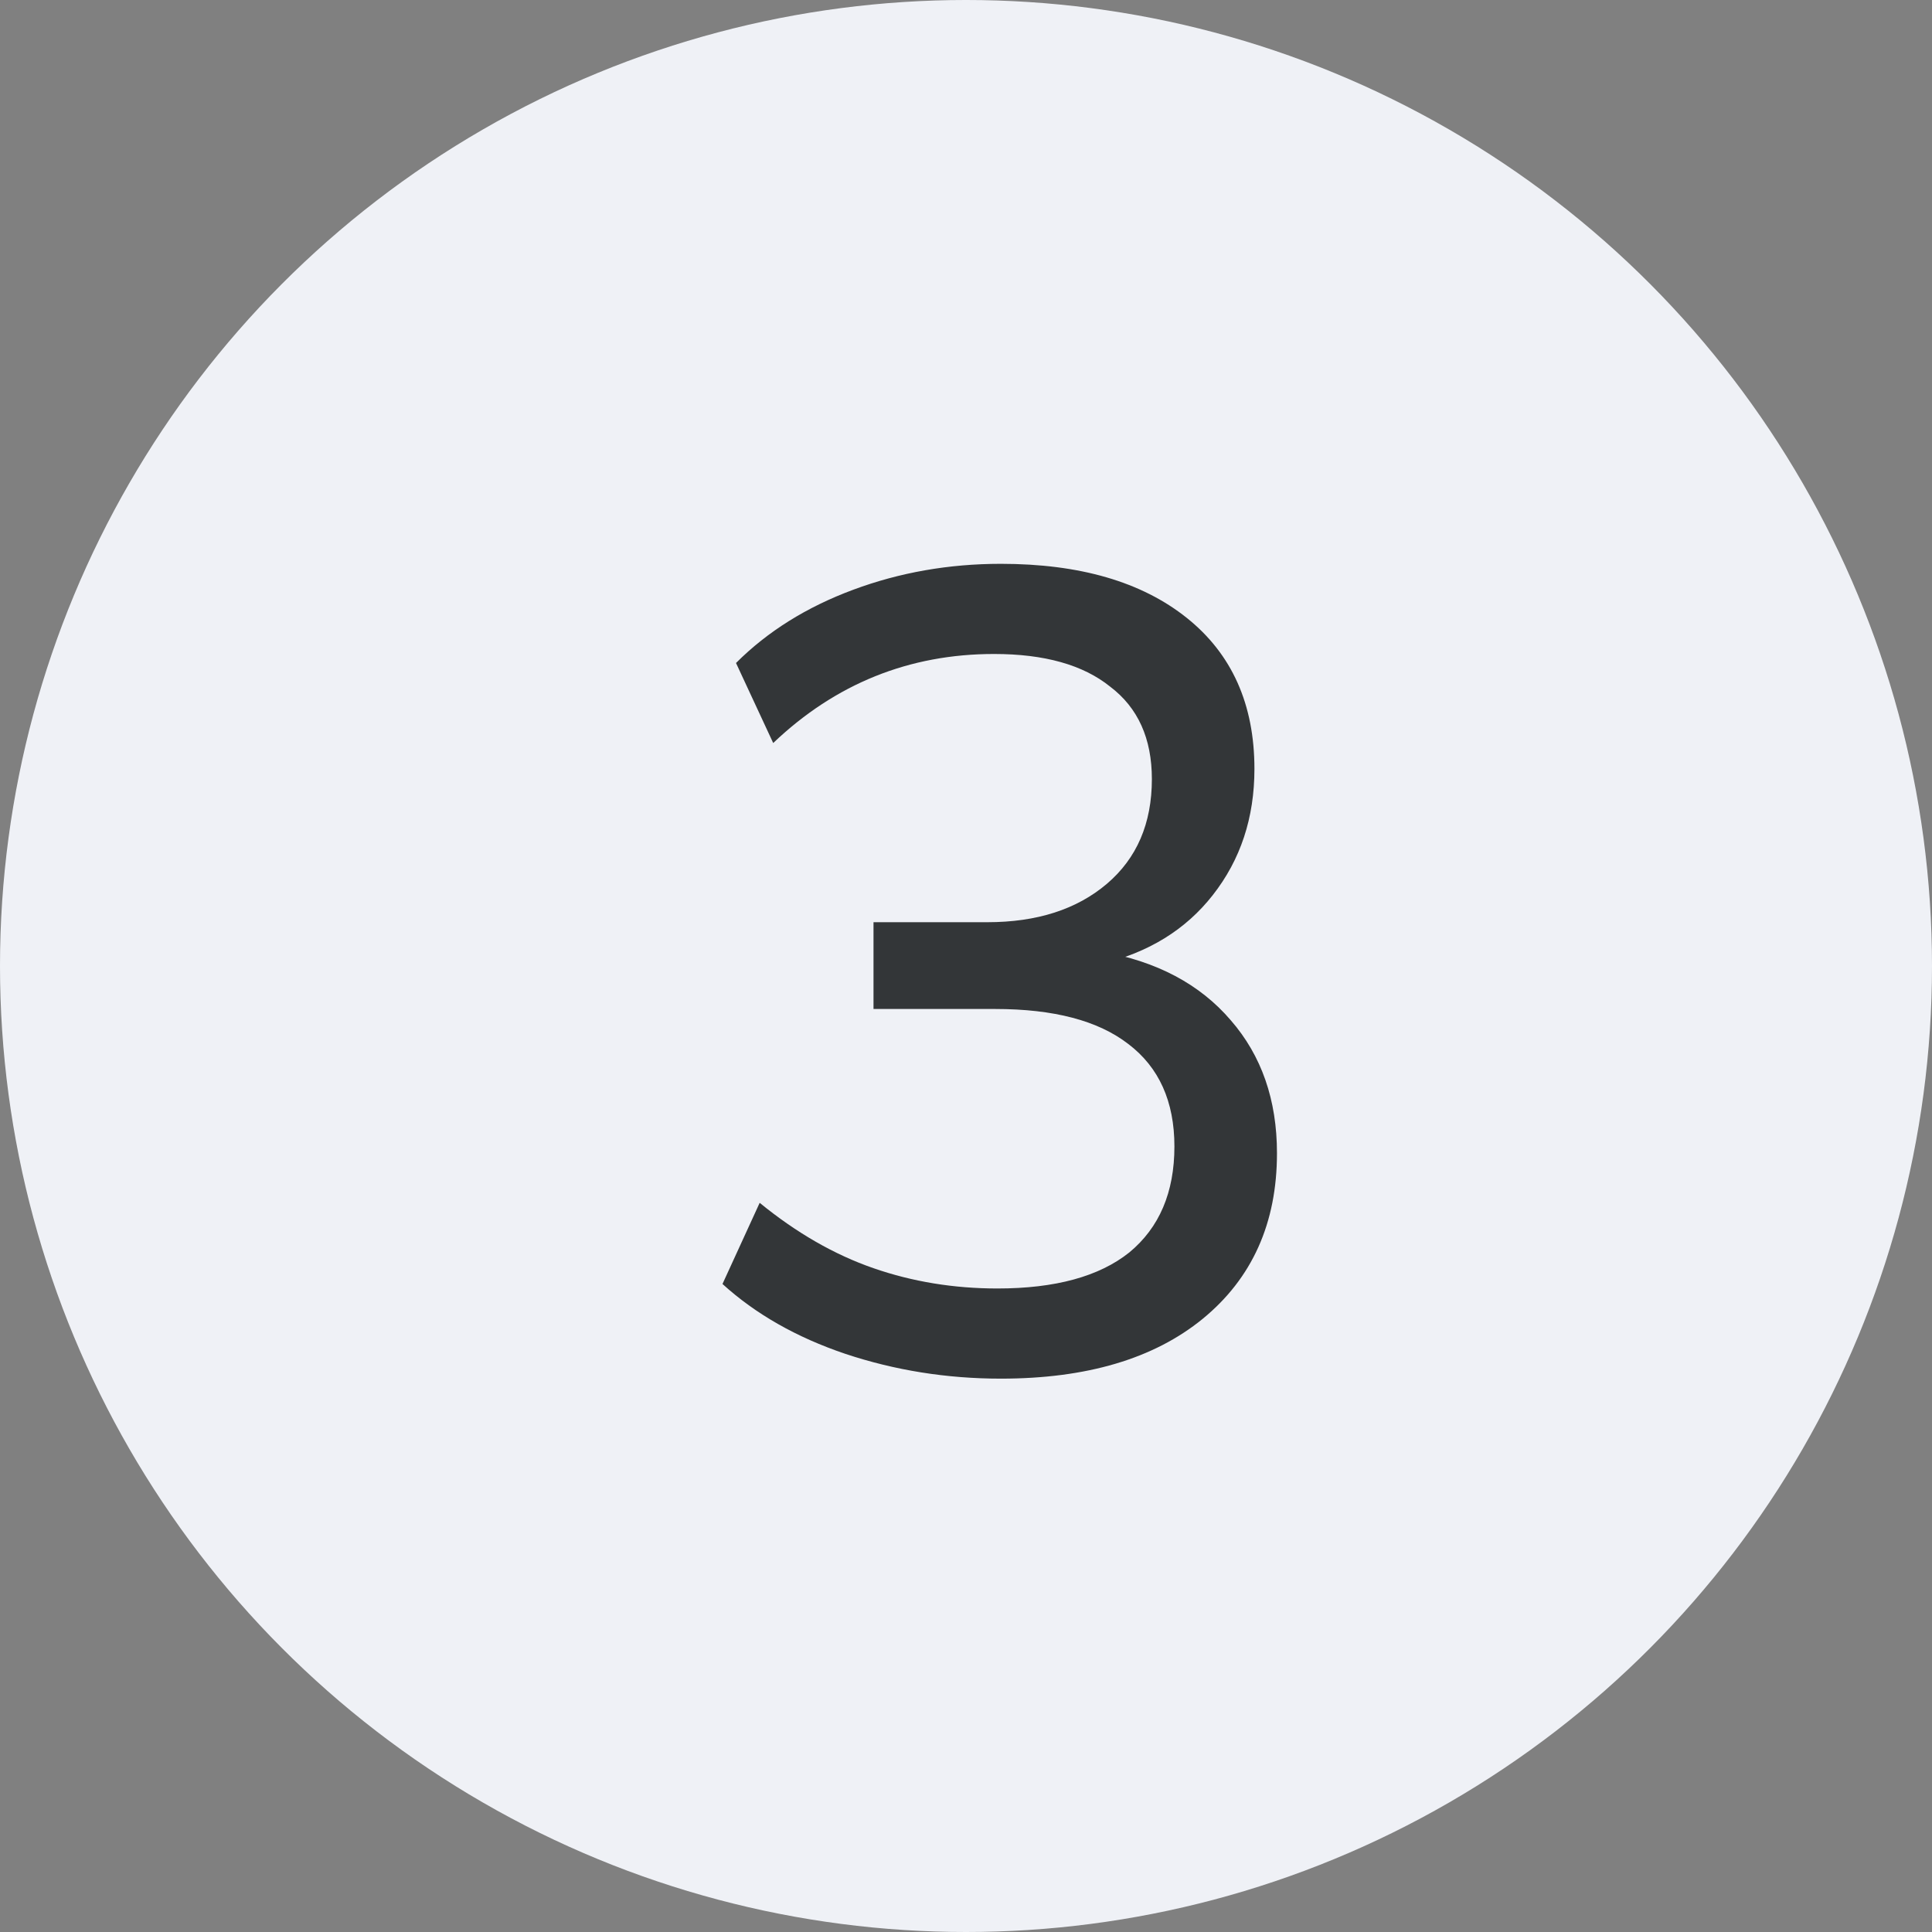 <svg width="24" height="24" viewBox="0 0 24 24" fill="none" xmlns="http://www.w3.org/2000/svg">
<rect x="0" y="0" width="24" height="24" fill="#808080" stroke="none"/>
<circle cx="12" cy="12" r="12" fill="#EFF1F6"/>
<path d="M12.433 17.126C11.761 17.126 11.117 17.023 10.501 16.818C9.894 16.613 9.385 16.323 8.975 15.95L9.437 14.942C9.894 15.315 10.365 15.586 10.851 15.754C11.336 15.922 11.849 16.006 12.391 16.006C13.109 16.006 13.655 15.857 14.029 15.558C14.402 15.25 14.589 14.811 14.589 14.242C14.589 13.682 14.397 13.257 14.015 12.968C13.641 12.679 13.091 12.534 12.363 12.534H10.851V11.456H12.265C12.881 11.456 13.375 11.297 13.749 10.98C14.122 10.663 14.309 10.229 14.309 9.678C14.309 9.174 14.136 8.791 13.791 8.53C13.455 8.259 12.974 8.124 12.349 8.124C11.294 8.124 10.379 8.493 9.605 9.23L9.143 8.236C9.535 7.844 10.02 7.541 10.599 7.326C11.177 7.111 11.789 7.004 12.433 7.004C13.413 7.004 14.183 7.228 14.743 7.676C15.303 8.124 15.583 8.749 15.583 9.552C15.583 10.159 15.41 10.681 15.065 11.12C14.729 11.549 14.267 11.834 13.679 11.974V11.82C14.369 11.941 14.906 12.226 15.289 12.674C15.671 13.113 15.863 13.663 15.863 14.326C15.863 15.194 15.555 15.88 14.939 16.384C14.332 16.879 13.497 17.126 12.433 17.126Z" fill="#333638"/>
</svg>
